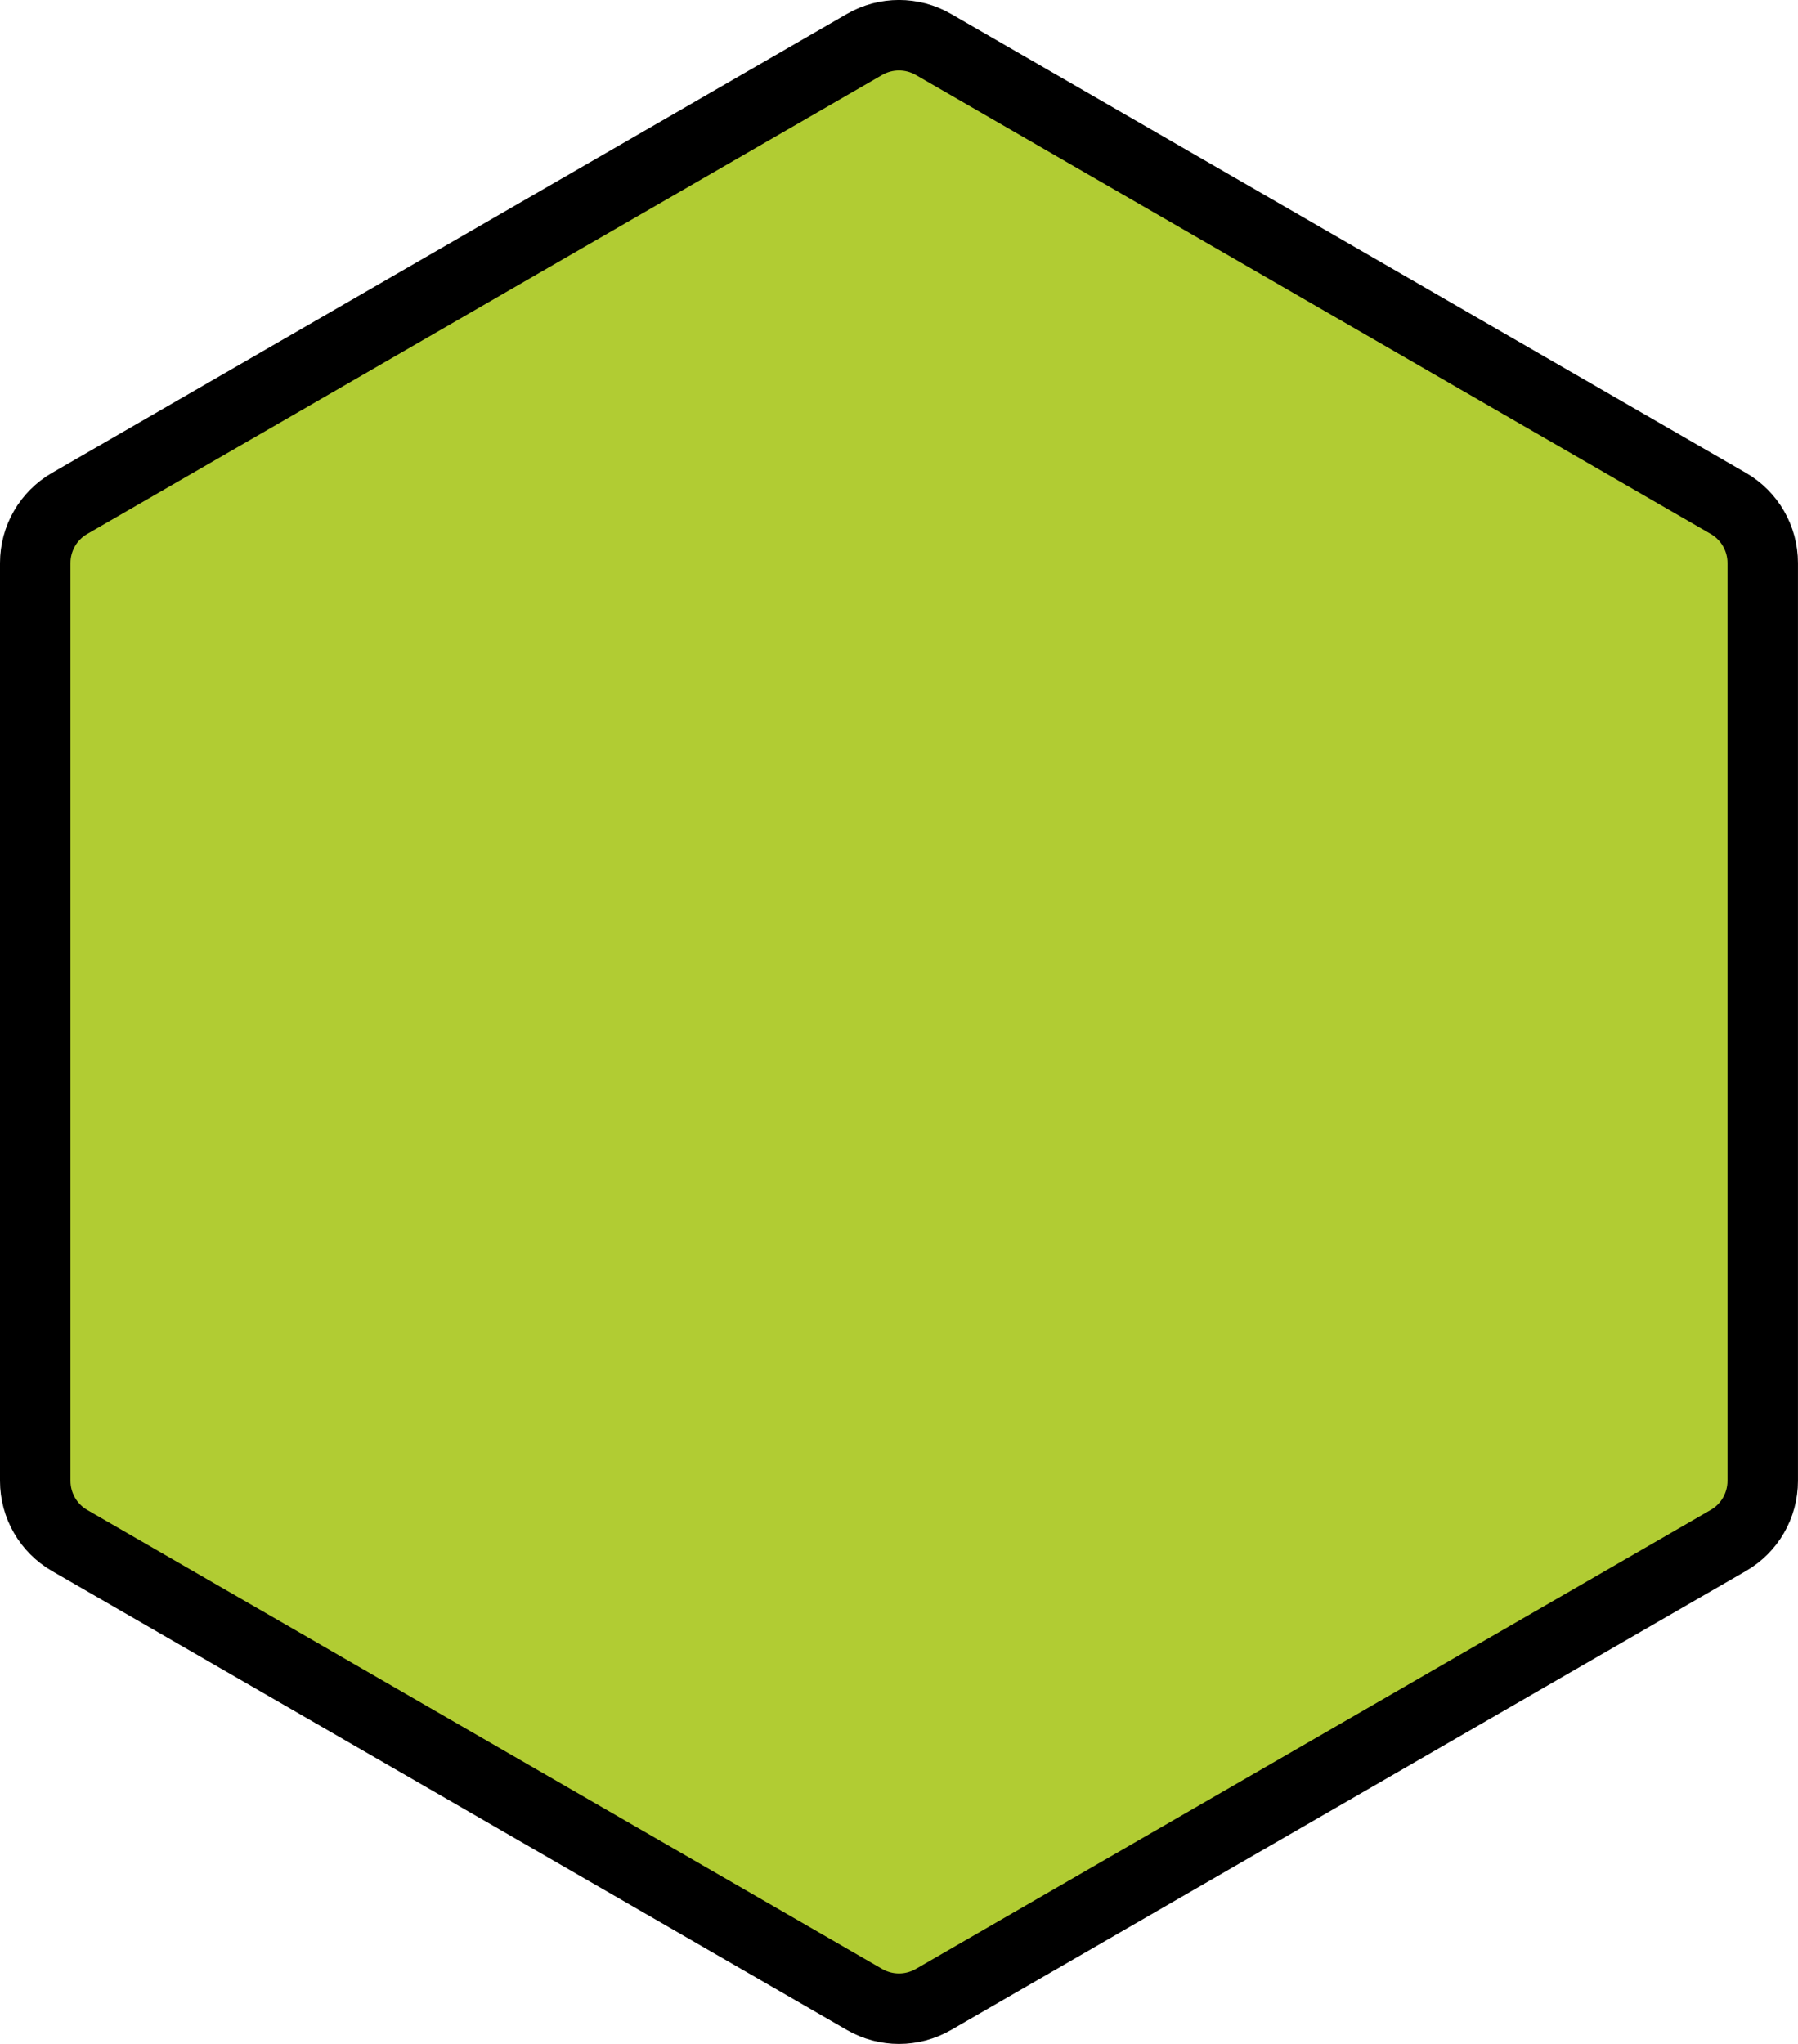 <svg xmlns="http://www.w3.org/2000/svg" xmlns:svg="http://www.w3.org/2000/svg" id="emoji" width="51.021" height="57.999" version="1.1" viewBox="0 0 51.021 57.999"><g id="color" transform="translate(-10.49,-7.001)"><path id="path1" fill="#b1cc33" d="m 35.024,8.261 c 0.604,-0.348 1.348,-0.348 1.952,0 L 59.534,21.286 c 0.604,0.348 0.976,0.993 0.976,1.69 v 26.047 c 0,0.698 -0.372,1.342 -0.976,1.69 L 36.976,63.739 c -0.604,0.348 -1.348,0.348 -1.952,0 L 12.466,50.714 c -0.604,-0.348 -0.976,-0.993 -0.976,-1.69 V 22.976 c 0,-0.698 0.372,-1.342 0.976,-1.69 z"/></g><g id="line" transform="translate(-10.49,-7.001)"><path id="path2" fill="none" stroke="#000" stroke-width="2" d="m 35.024,8.261 c 0.604,-0.348 1.348,-0.348 1.952,0 L 59.534,21.286 c 0.604,0.348 0.976,0.993 0.976,1.69 v 26.047 c 0,0.698 -0.372,1.342 -0.976,1.69 L 36.976,63.739 c -0.604,0.348 -1.348,0.348 -1.952,0 L 12.466,50.714 c -0.604,-0.348 -0.976,-0.993 -0.976,-1.69 V 22.976 c 0,-0.698 0.372,-1.342 0.976,-1.69 z"/></g></svg>